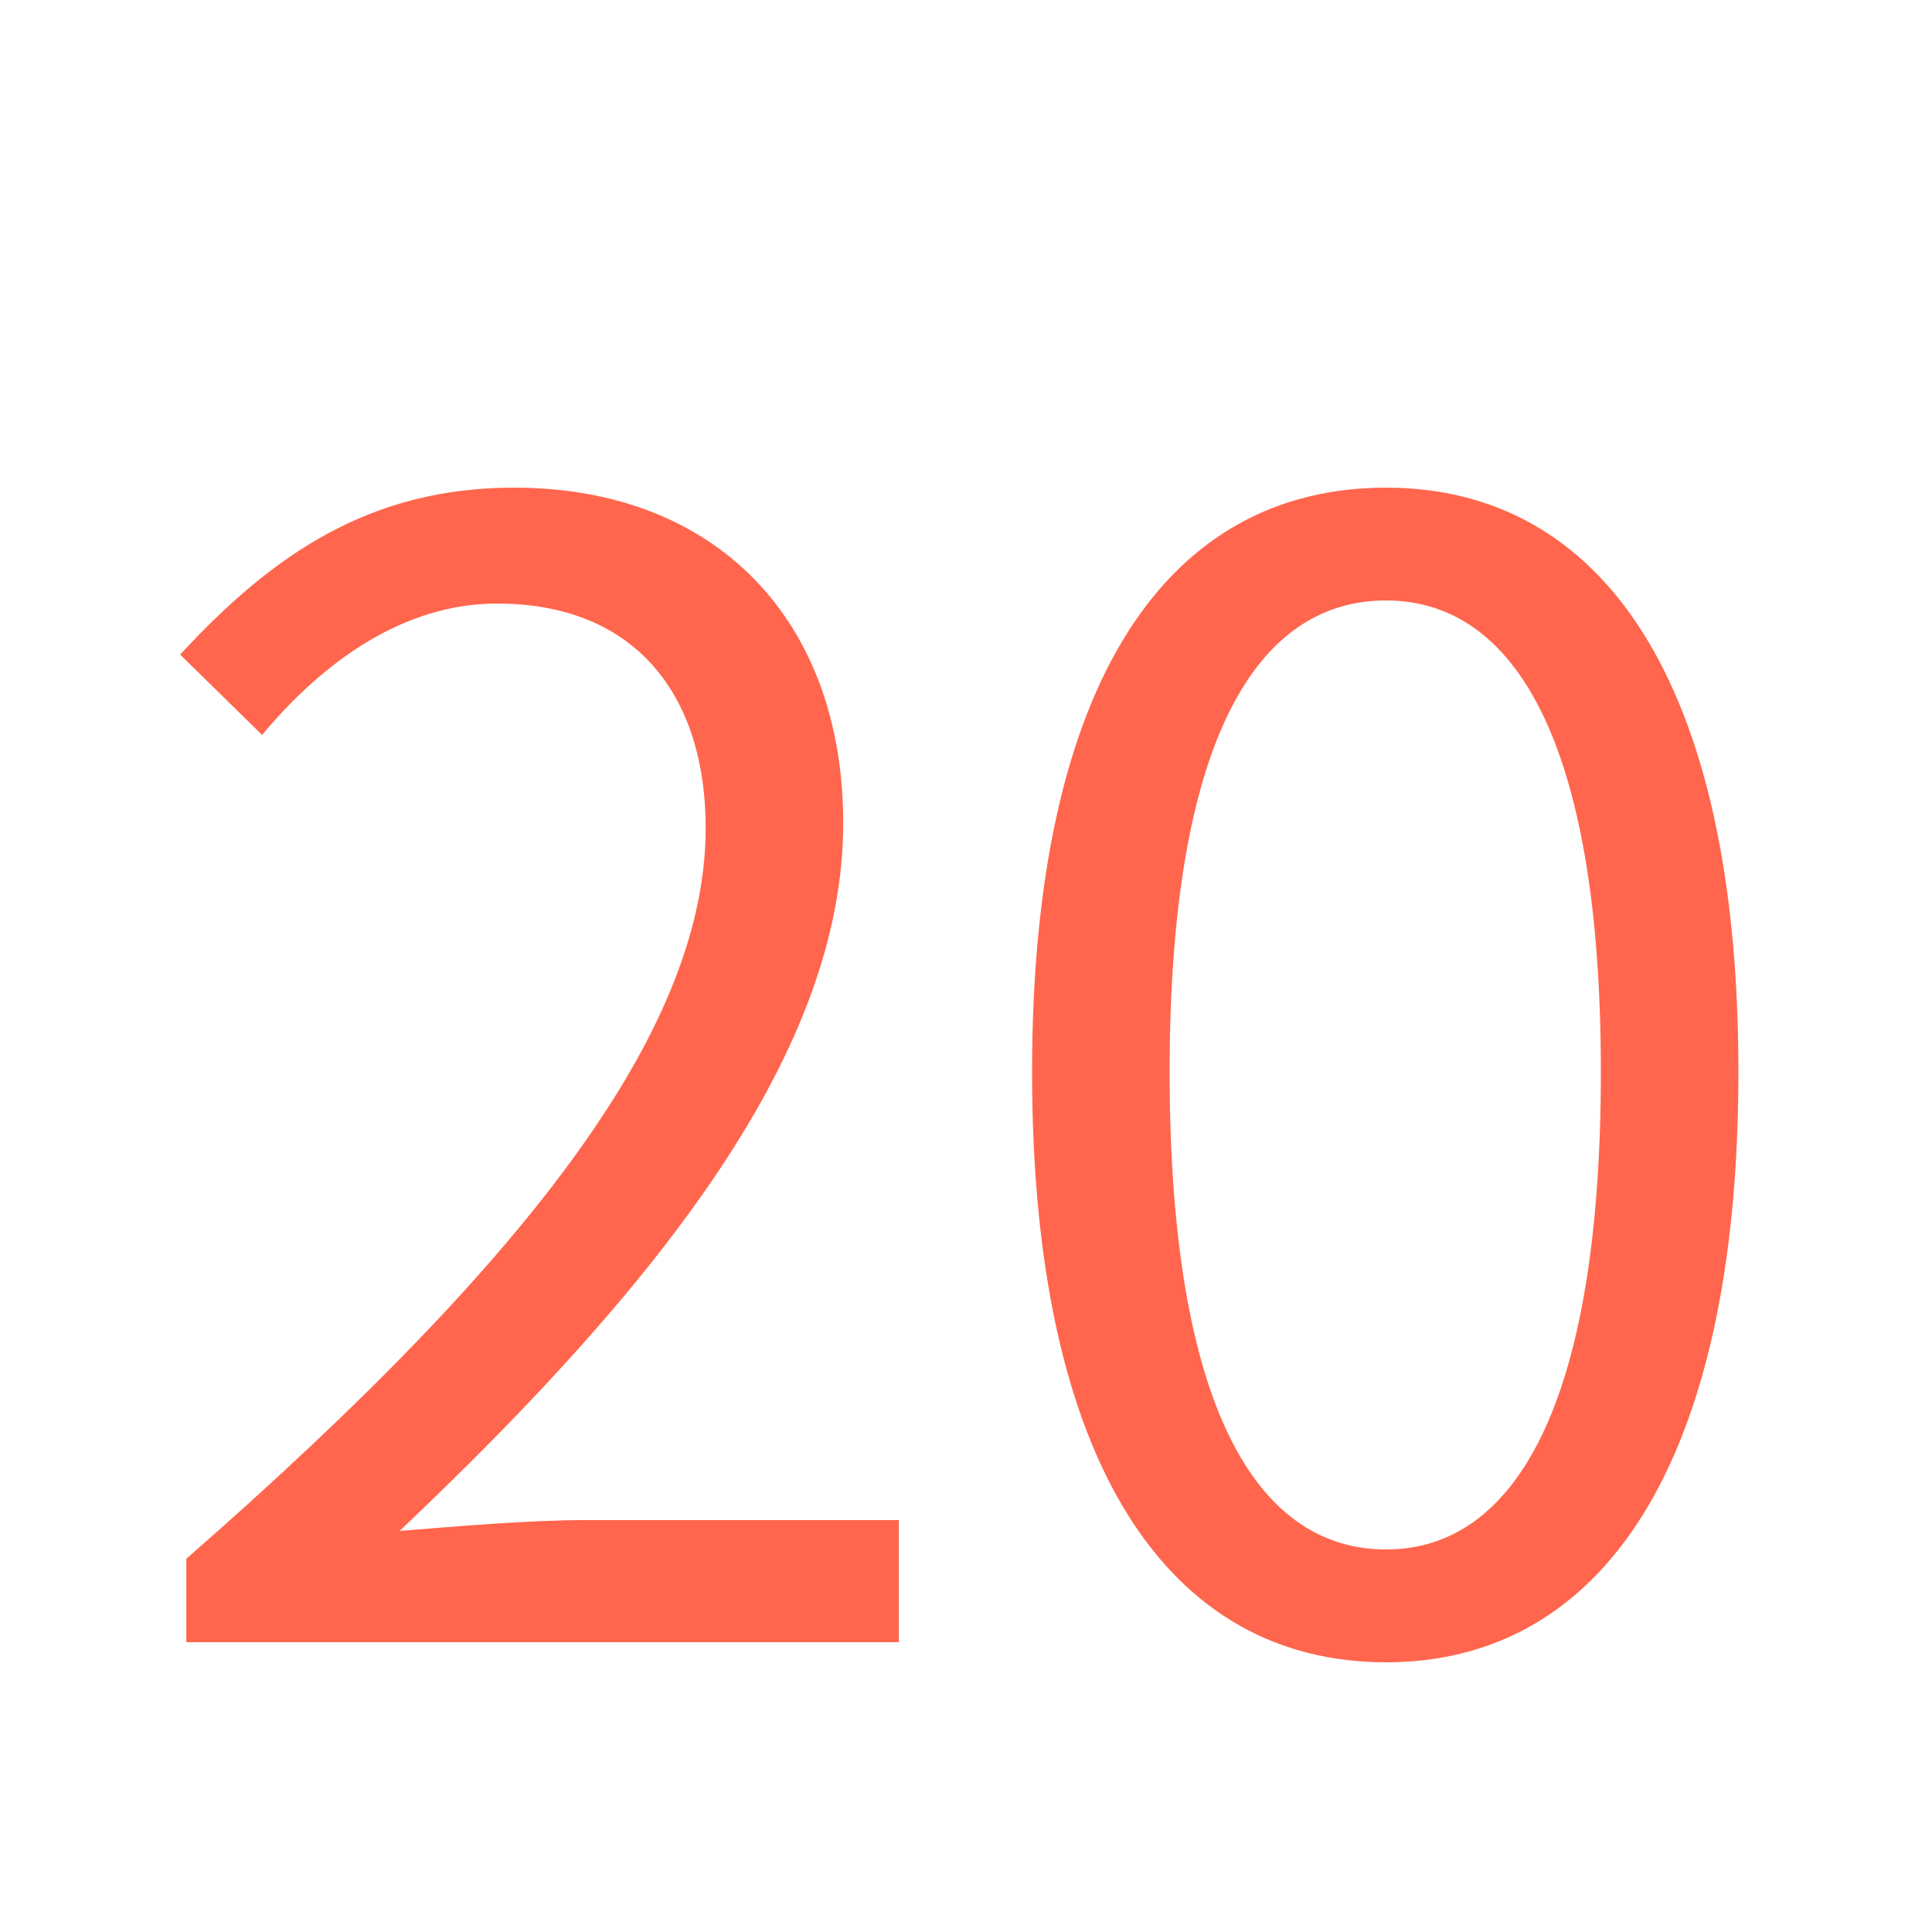 <?xml version="1.0" encoding="UTF-8"?>
<svg width="20px" height="20px" viewBox="0 0 20 20" version="1.1" xmlns="http://www.w3.org/2000/svg" xmlns:xlink="http://www.w3.org/1999/xlink">
    <title>87E6A81F-F62C-59BB-5D5F-C41C511B1167</title>
    <defs>
        <rect id="path-1" x="0" y="0" width="20" height="20"></rect>
    </defs>
    <g id="💎-Components" stroke="none" stroke-width="1" fill="none" fill-rule="evenodd">
        <g id="Icons/Grid" transform="translate(-1446, -1205)">
            <g id="20dp" transform="translate(62, 941)">
                <g id="Black" transform="translate(954, 0)">
                    <g id="Icon-/-20-/-Black" transform="translate(34, 41)">
                        <g id="icons-/-20-/-ic_textsize_20" transform="translate(396, 223)">
                            <mask id="mask-2" fill="white">
                                <use xlink:href="#path-1"></use>
                            </mask>
                            <g id="Property-1=20,-Property-2=ic_textsize_20_primary-(Background/Mask)"></g>
                            <path d="M9.305,17 L9.305,15.736 L6.057,15.736 C5.465,15.736 4.745,15.8 4.137,15.848 C6.889,13.24 8.729,10.856 8.729,8.52 C8.729,6.424 7.417,5.048 5.321,5.048 C3.833,5.048 2.825,5.736 1.865,6.776 L2.713,7.608 C3.353,6.84 4.185,6.248 5.145,6.248 C6.601,6.248 7.305,7.224 7.305,8.568 C7.305,10.584 5.609,12.92 1.929,16.136 L1.929,17 L9.305,17 Z M17.996,11.096 C17.996,7.032 16.572,5.048 14.348,5.048 C12.108,5.048 10.684,7.016 10.684,11.096 C10.684,15.176 12.108,17.208 14.348,17.208 C16.572,17.208 17.996,15.176 17.996,11.096 Z M12.108,11.096 C12.108,7.672 13.004,6.216 14.348,6.216 C15.676,6.216 16.572,7.672 16.572,11.096 C16.572,14.552 15.676,16.04 14.348,16.04 C13.004,16.04 12.108,14.552 12.108,11.096 Z" id="20" fill="#FF664D" mask="url(#mask-2)"></path>
                        </g>
                    </g>
                </g>
            </g>
        </g>
    </g>
</svg>